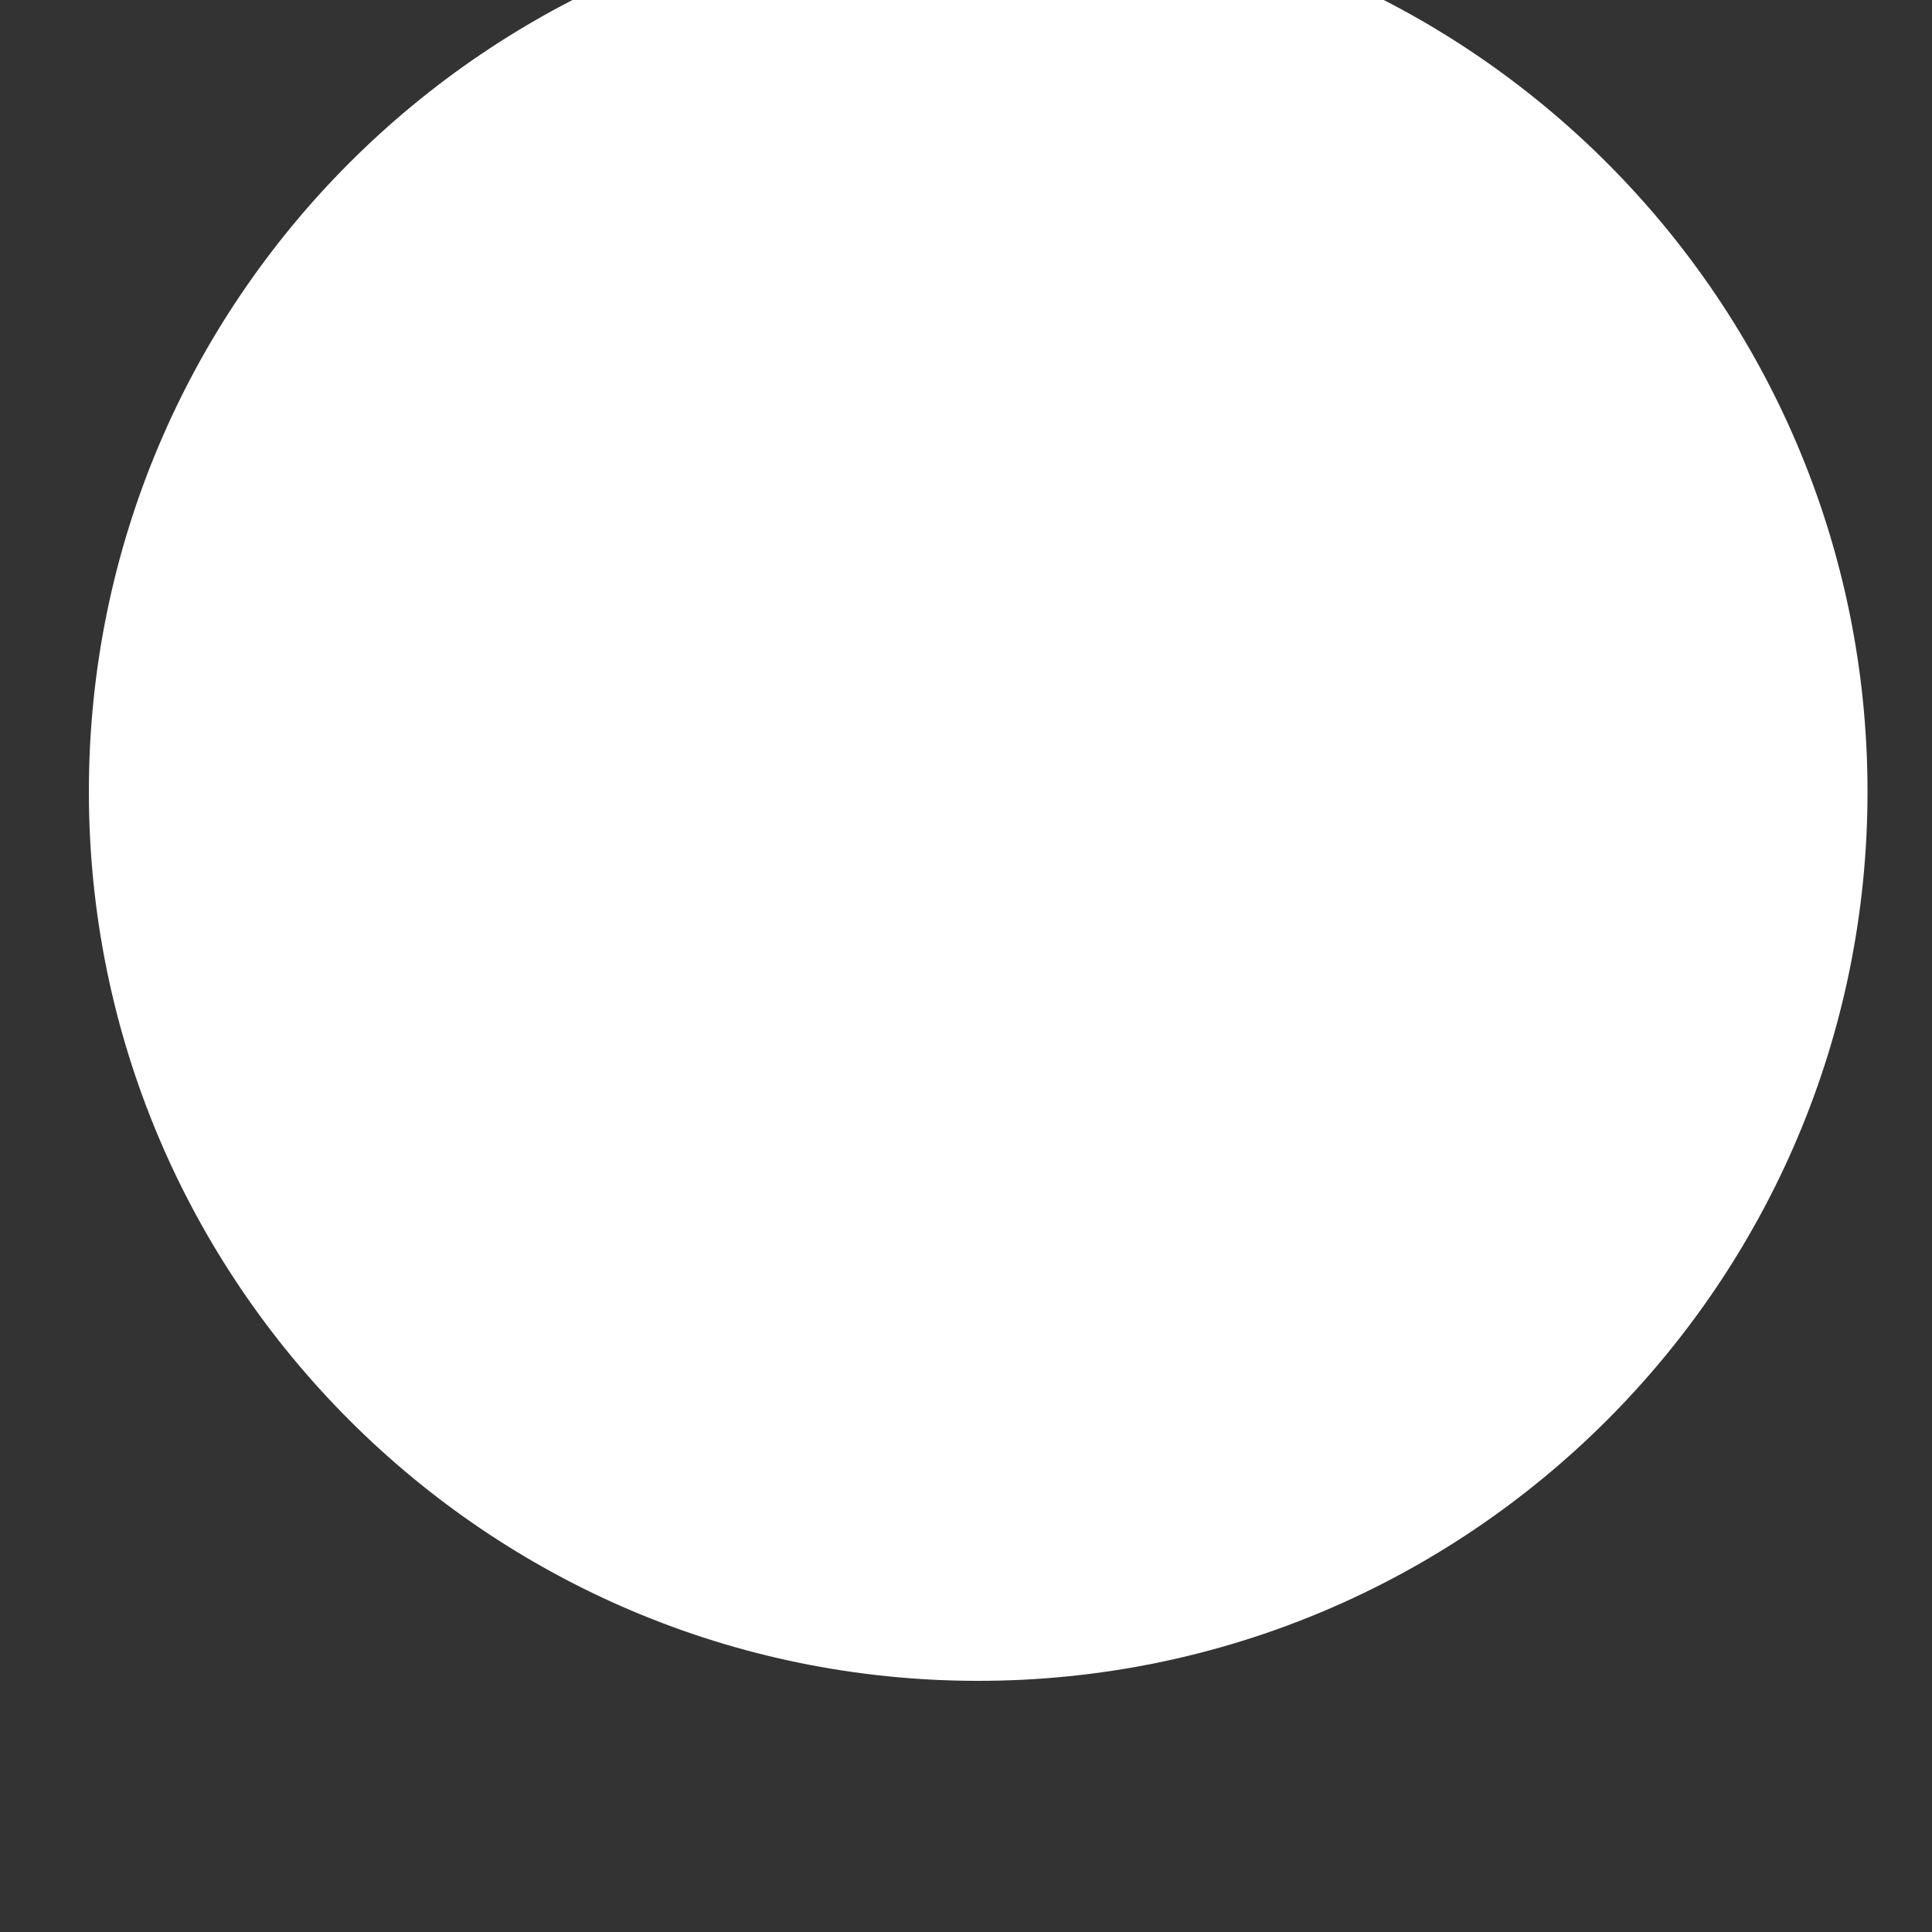 <svg width="8" height="8" viewBox="0 0 8 8" fill="none" xmlns="http://www.w3.org/2000/svg" xmlns:xlink="http://www.w3.org/1999/xlink">
<rect x="0" y="0" width="8" height="8" fill="#333333" stroke="none"/>
<path d="M7.732,3.278C7.732,5.311 6.082,6.961 4.05,6.961C2.017,6.961 0.367,5.311 0.367,3.278C0.367,1.246 2.017,-0.404 4.05,-0.404C6.082,-0.404 7.732,1.246 7.732,3.278Z" transform="rotate(-180 4.05 3.278)" fill="#FFFFFF"/>
</svg>
